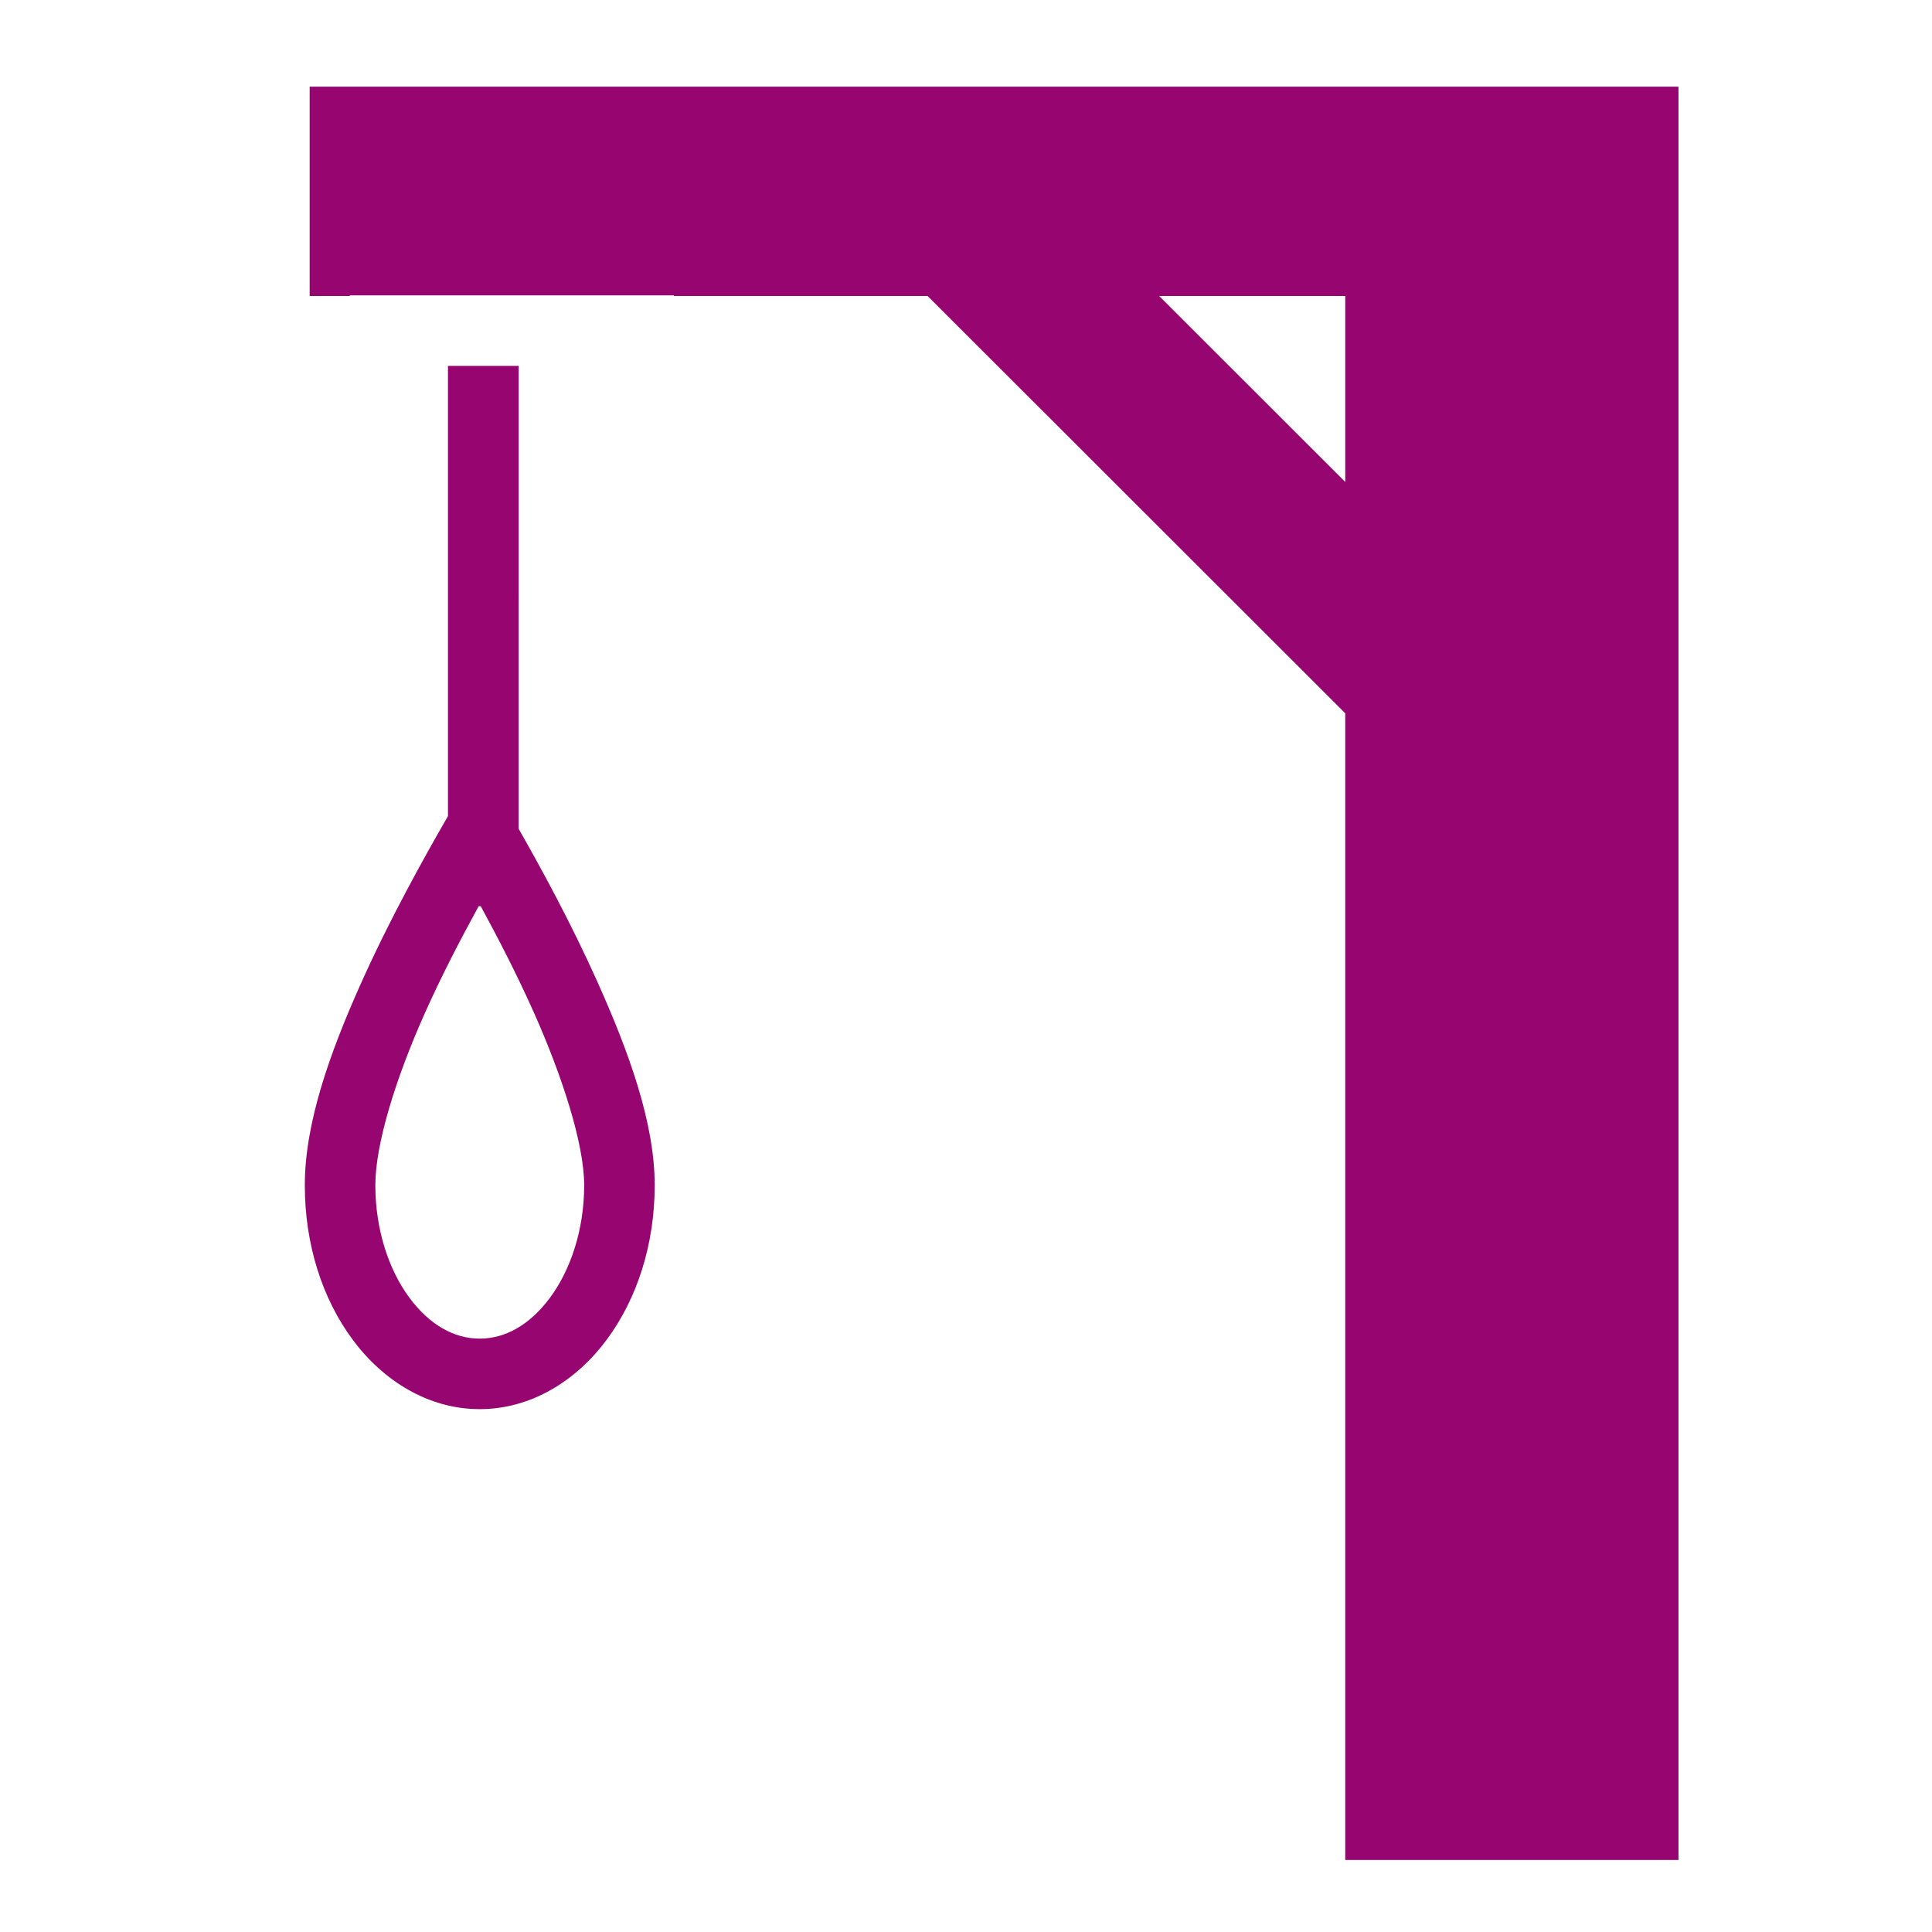 <svg xmlns="http://www.w3.org/2000/svg" viewBox="0 0 512 512" style="height: 512px; width: 512px;"><defs><filter id="shadow-1" height="300%" width="300%" x="-100%" y="-100%"><feFlood flood-color="rgba(58, 63, 94, 1)" result="flood"></feFlood><feComposite in="flood" in2="SourceGraphic" operator="out" result="composite"></feComposite><feGaussianBlur in="composite" stdDeviation="15" result="blur"></feGaussianBlur><feOffset dx="0" dy="0" result="offset"></feOffset><feComposite in2="SourceGraphic" in="offset" operator="atop"></feComposite></filter></defs><path d="M0 0h512v512H0z" fill="#1b1f21" fill-opacity="0"></path><g class="" transform="translate(0,0)" style=""><path d="M82.063 22.97v55.468h10.624v-.157h85.907v.157h67.22L356.5 189.03v303.876h88.313V22.97H82.063zm225.125 55.468H356.5v49.28l-49.313-49.28zm-188.47 18.53v119.313c-6.382 11.06-15.59 27.544-23.374 45.032-7.905 17.757-14.563 36.232-14.563 52.782 0 15.672 4.607 30.03 12.657 40.906 8.05 10.876 20.057 18.438 33.688 18.438 13.63 0 25.637-7.562 33.688-18.438 8.05-10.876 12.687-25.234 12.687-40.906 0-16.68-6.99-35.573-15.03-53.563-7.144-15.975-15.21-30.695-21.032-40.905V96.97h-18.72zm8.126 143.188h.562c4.58 8.437 9.43 17.778 14 28 7.59 16.977 13.406 35.015 13.406 45.938 0 11.93-3.682 22.556-9.03 29.78-5.35 7.226-11.856 10.876-18.657 10.876-6.8 0-13.308-3.65-18.656-10.875-5.35-7.225-9-17.85-9-29.78 0-11.054 5.498-28.48 12.936-45.19 4.603-10.34 9.635-19.947 14.438-28.75z" fill="#960570" fill-opacity="1" filter="url(#shadow-1)"></path></g></svg>